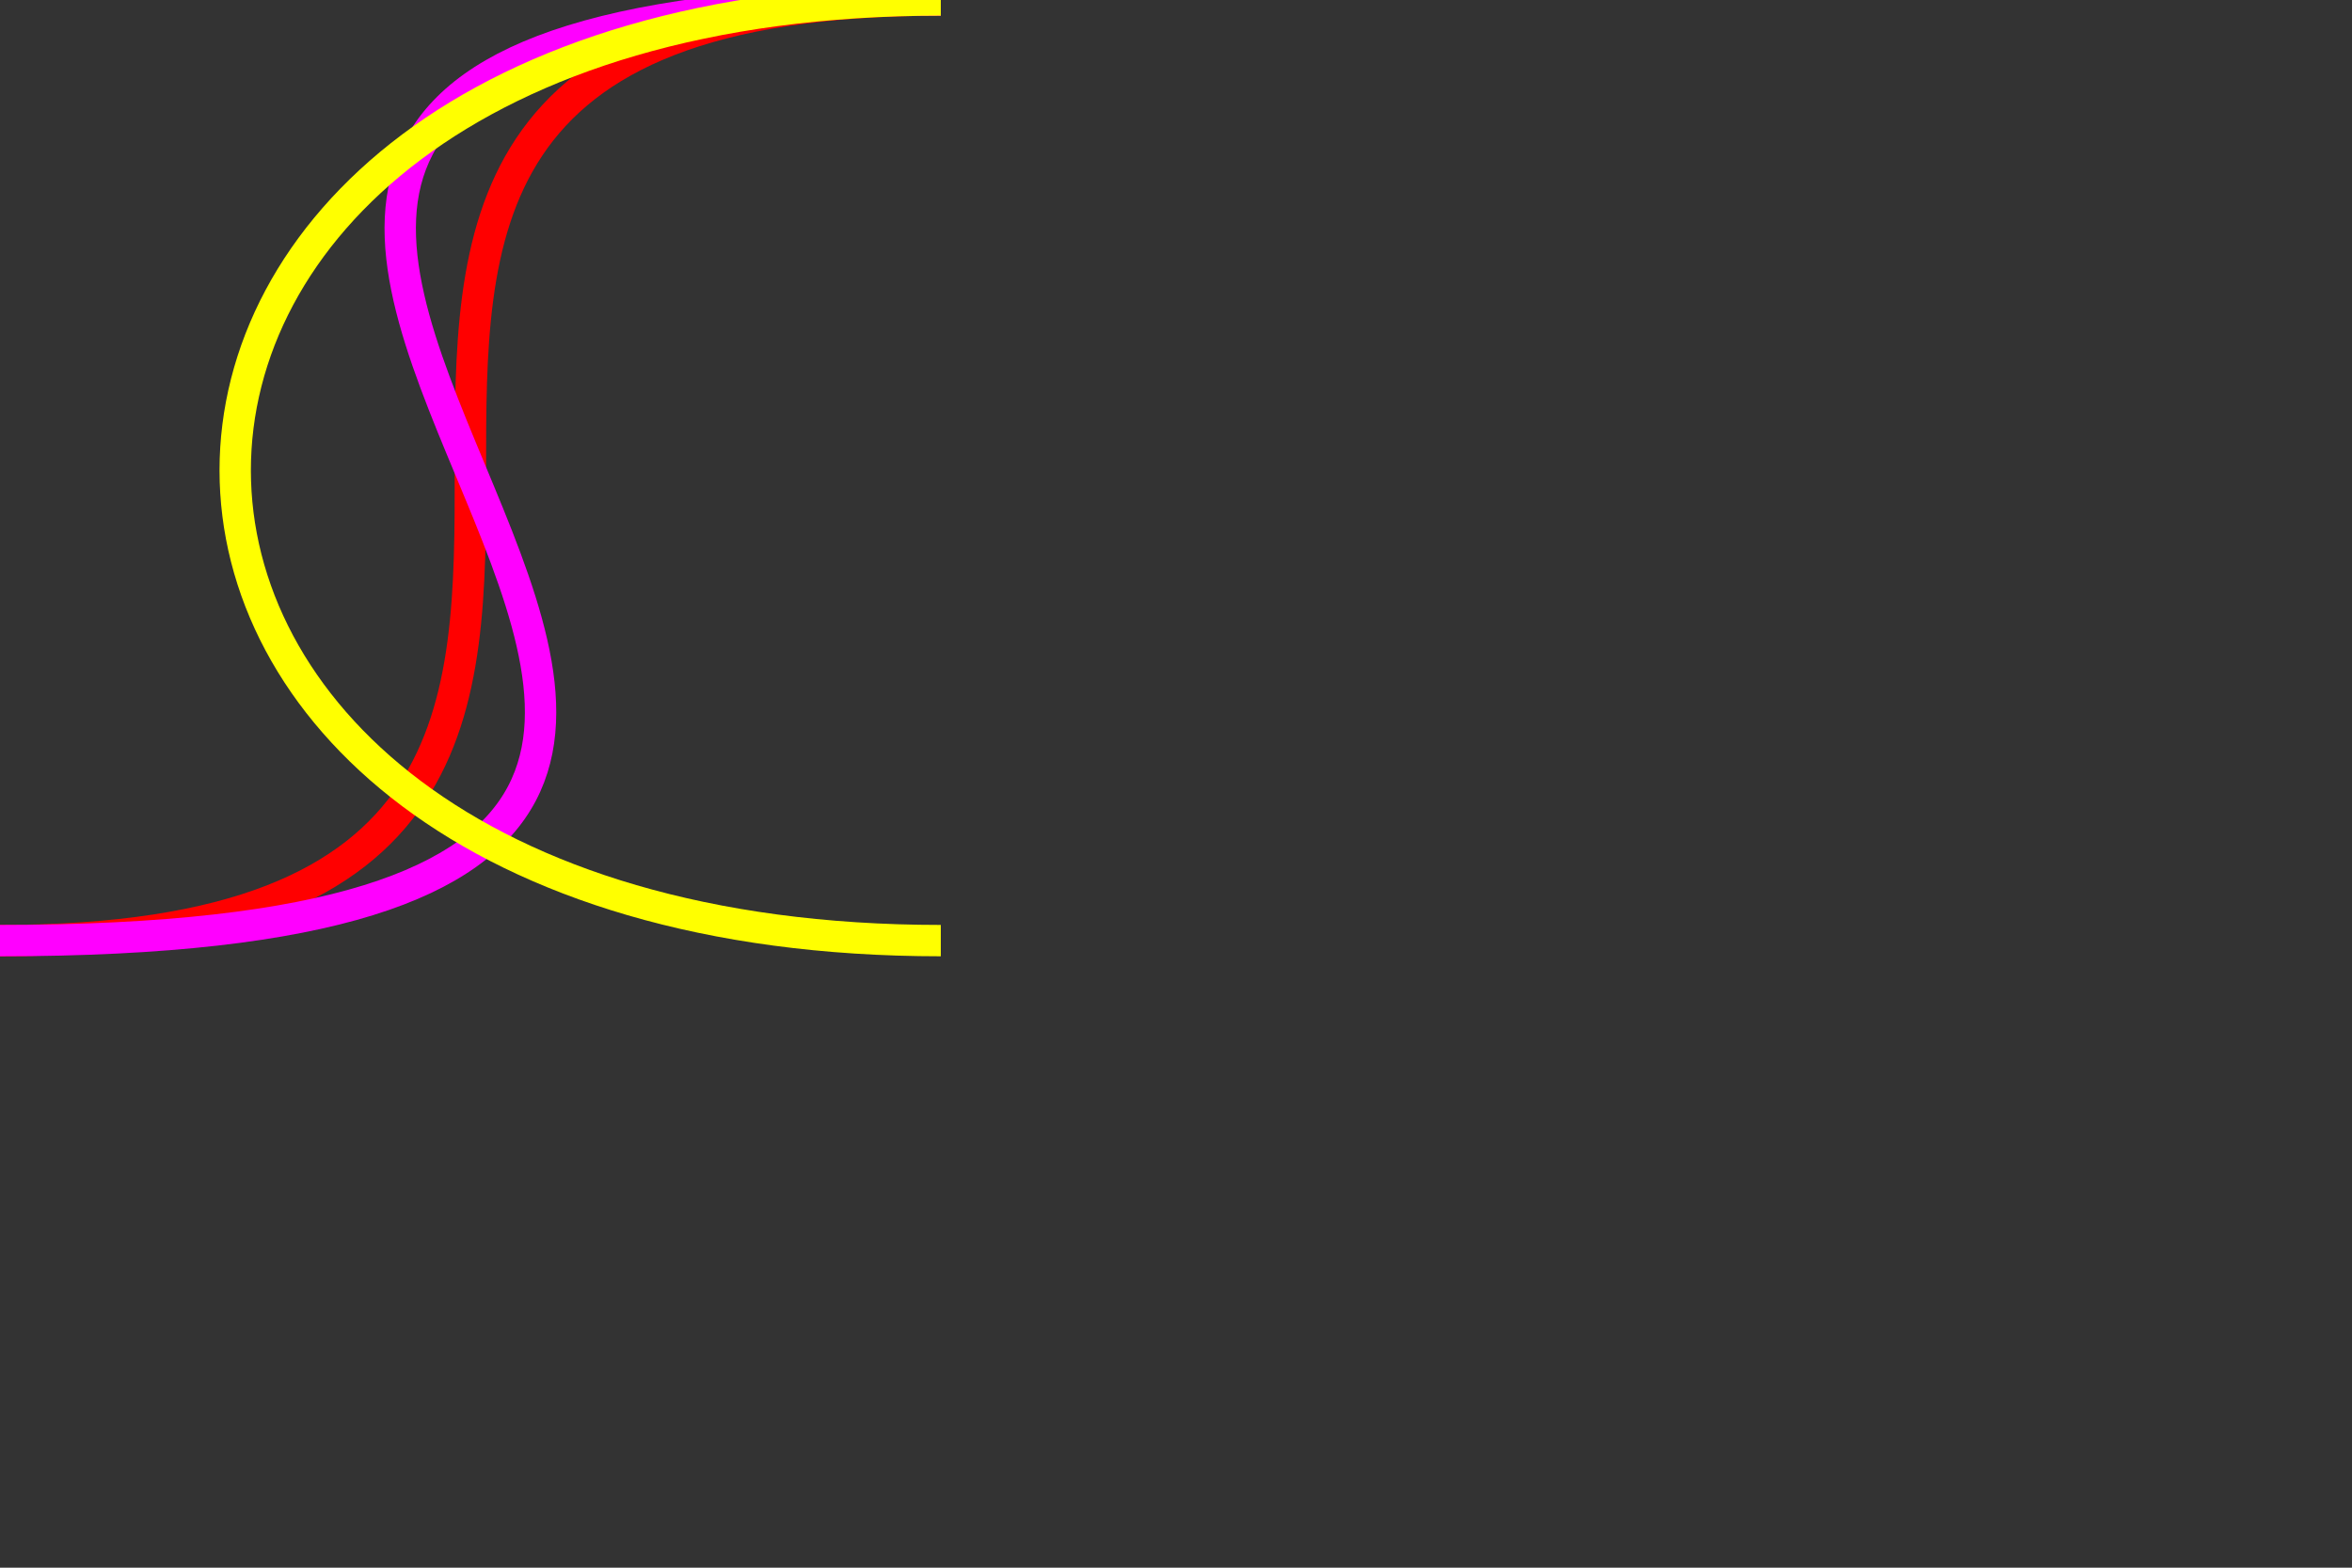 <svg width='600' height='400' xmlns="http://www.w3.org/2000/svg" viewbox='0 0 600 400' xmlns:xlink= "http://www.w3.org/1999/xlink">
  <rect width="100%" height="100%" fill="#333333" stroke="none"/>
  <!-- the shapes and stuff will go here -->
  <path d='M 240 0
           C 0 0 240 240 0 240' stroke='#F00' stroke-width='8' fill='none' />
  <path d='M 240 0
           C -100 0 340 240 0 240' stroke='#F0F' stroke-width='8' fill='none' />
  <path d='M 240 0
           C 0 0 0 240 240 240' stroke='#FF0' stroke-width='8' fill='none' />
</svg>
